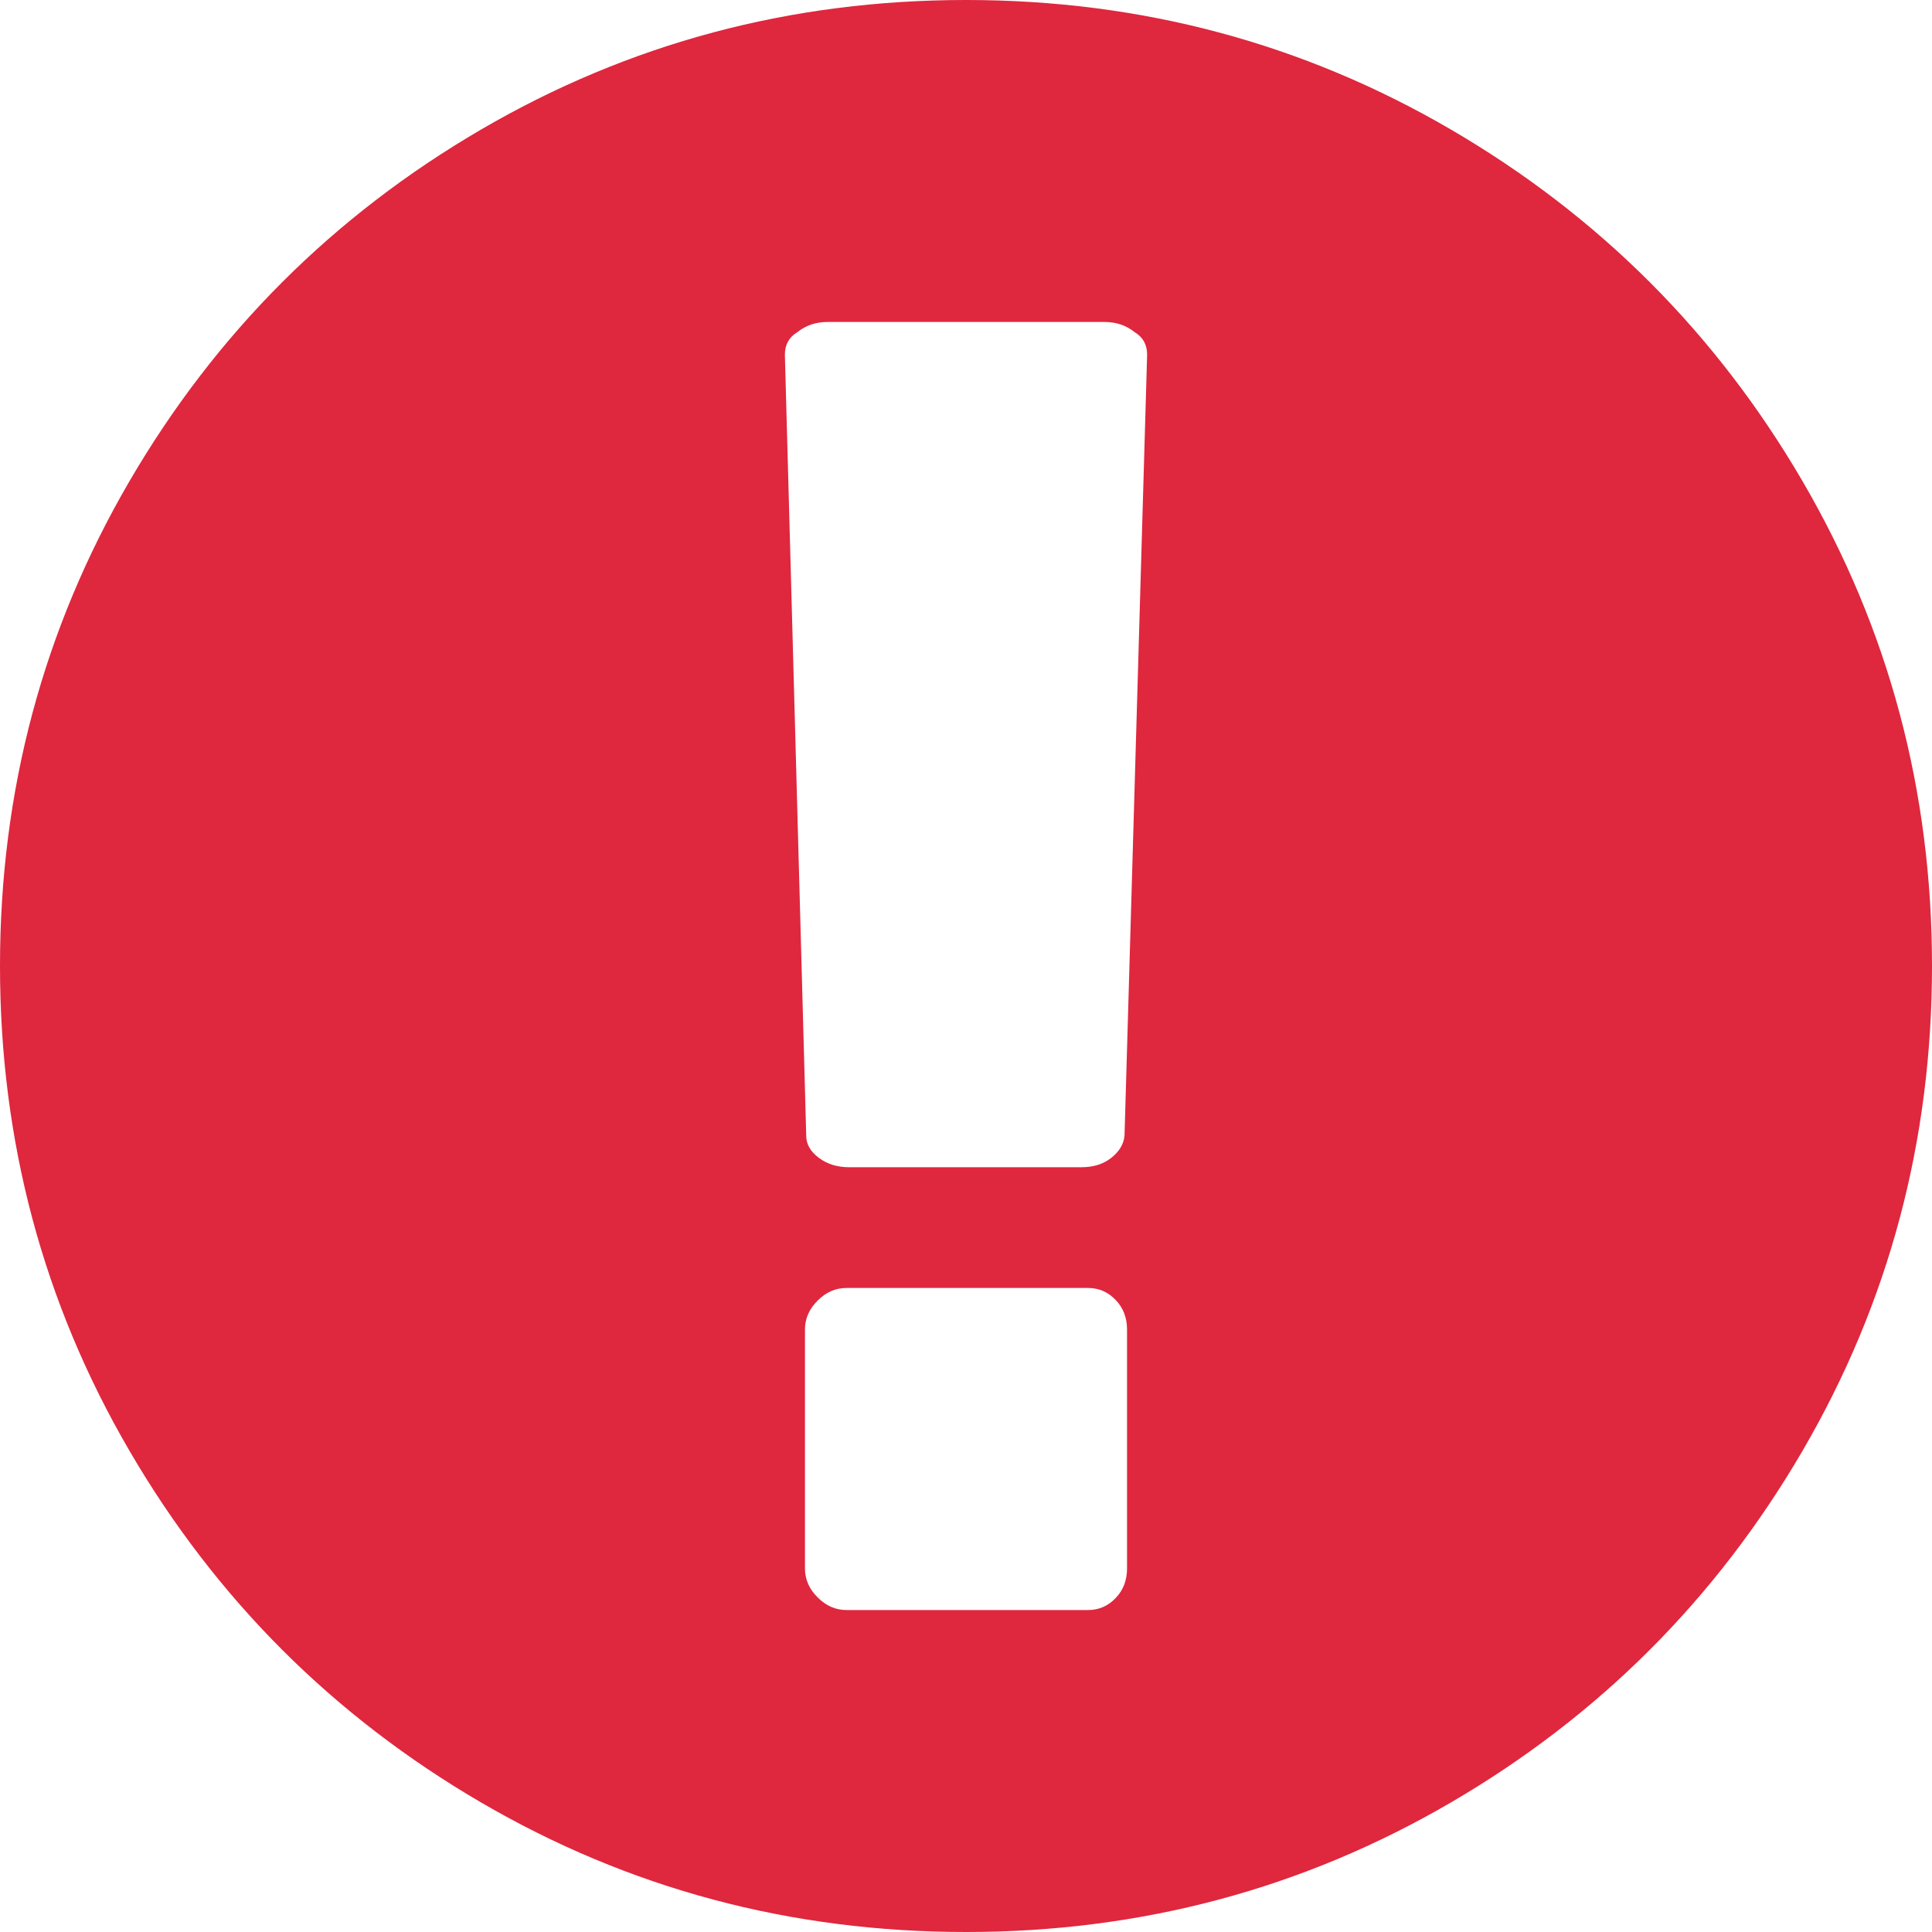 ﻿<?xml version="1.0" encoding="utf-8"?>
<svg version="1.1" xmlns:xlink="http://www.w3.org/1999/xlink" width="20px" height="20px" xmlns="http://www.w3.org/2000/svg">
  <g transform="matrix(1 0 0 1 -62 -166 )">
    <path d="M 4.98 1.341  C 6.513 0.447  8.186 0  10 0  C 11.814 0  13.487 0.447  15.02 1.341  C 16.552 2.235  17.765 3.448  18.659 4.98  C 19.553 6.513  20 8.186  20 10  C 20 11.814  19.553 13.487  18.659 15.02  C 17.765 16.552  16.552 17.765  15.02 18.659  C 13.487 19.553  11.814 20  10 20  C 8.186 20  6.513 19.553  4.98 18.659  C 3.448 17.765  2.235 16.552  1.341 15.02  C 0.447 13.487  0 11.814  0 10  C 0 8.186  0.447 6.513  1.341 4.98  C 2.235 3.448  3.448 2.235  4.98 1.341  Z M 11.549 16.543  C 11.628 16.461  11.667 16.359  11.667 16.237  L 11.667 13.763  C 11.667 13.641  11.628 13.539  11.549 13.457  C 11.471 13.375  11.376 13.333  11.263 13.333  L 8.763 13.333  C 8.65 13.333  8.55 13.377  8.464 13.464  C 8.377 13.55  8.333 13.65  8.333 13.763  L 8.333 16.237  C 8.333 16.35  8.377 16.45  8.464 16.536  C 8.55 16.623  8.65 16.667  8.763 16.667  L 11.263 16.667  C 11.376 16.667  11.471 16.625  11.549 16.543  Z M 11.504 11.986  C 11.586 11.921  11.632 11.845  11.641 11.758  L 11.875 3.672  C 11.875 3.568  11.832 3.49  11.745 3.438  C 11.658 3.368  11.554 3.333  11.432 3.333  L 8.568 3.333  C 8.446 3.333  8.342 3.368  8.255 3.438  C 8.168 3.49  8.125 3.568  8.125 3.672  L 8.346 11.758  C 8.346 11.845  8.39 11.921  8.477 11.986  C 8.563 12.051  8.668 12.083  8.789 12.083  L 11.198 12.083  C 11.319 12.083  11.421 12.051  11.504 11.986  Z " fill-rule="nonzero" fill="#df273e" stroke="none" transform="matrix(1 0 0 1 62 166 )" />
  </g>
</svg>